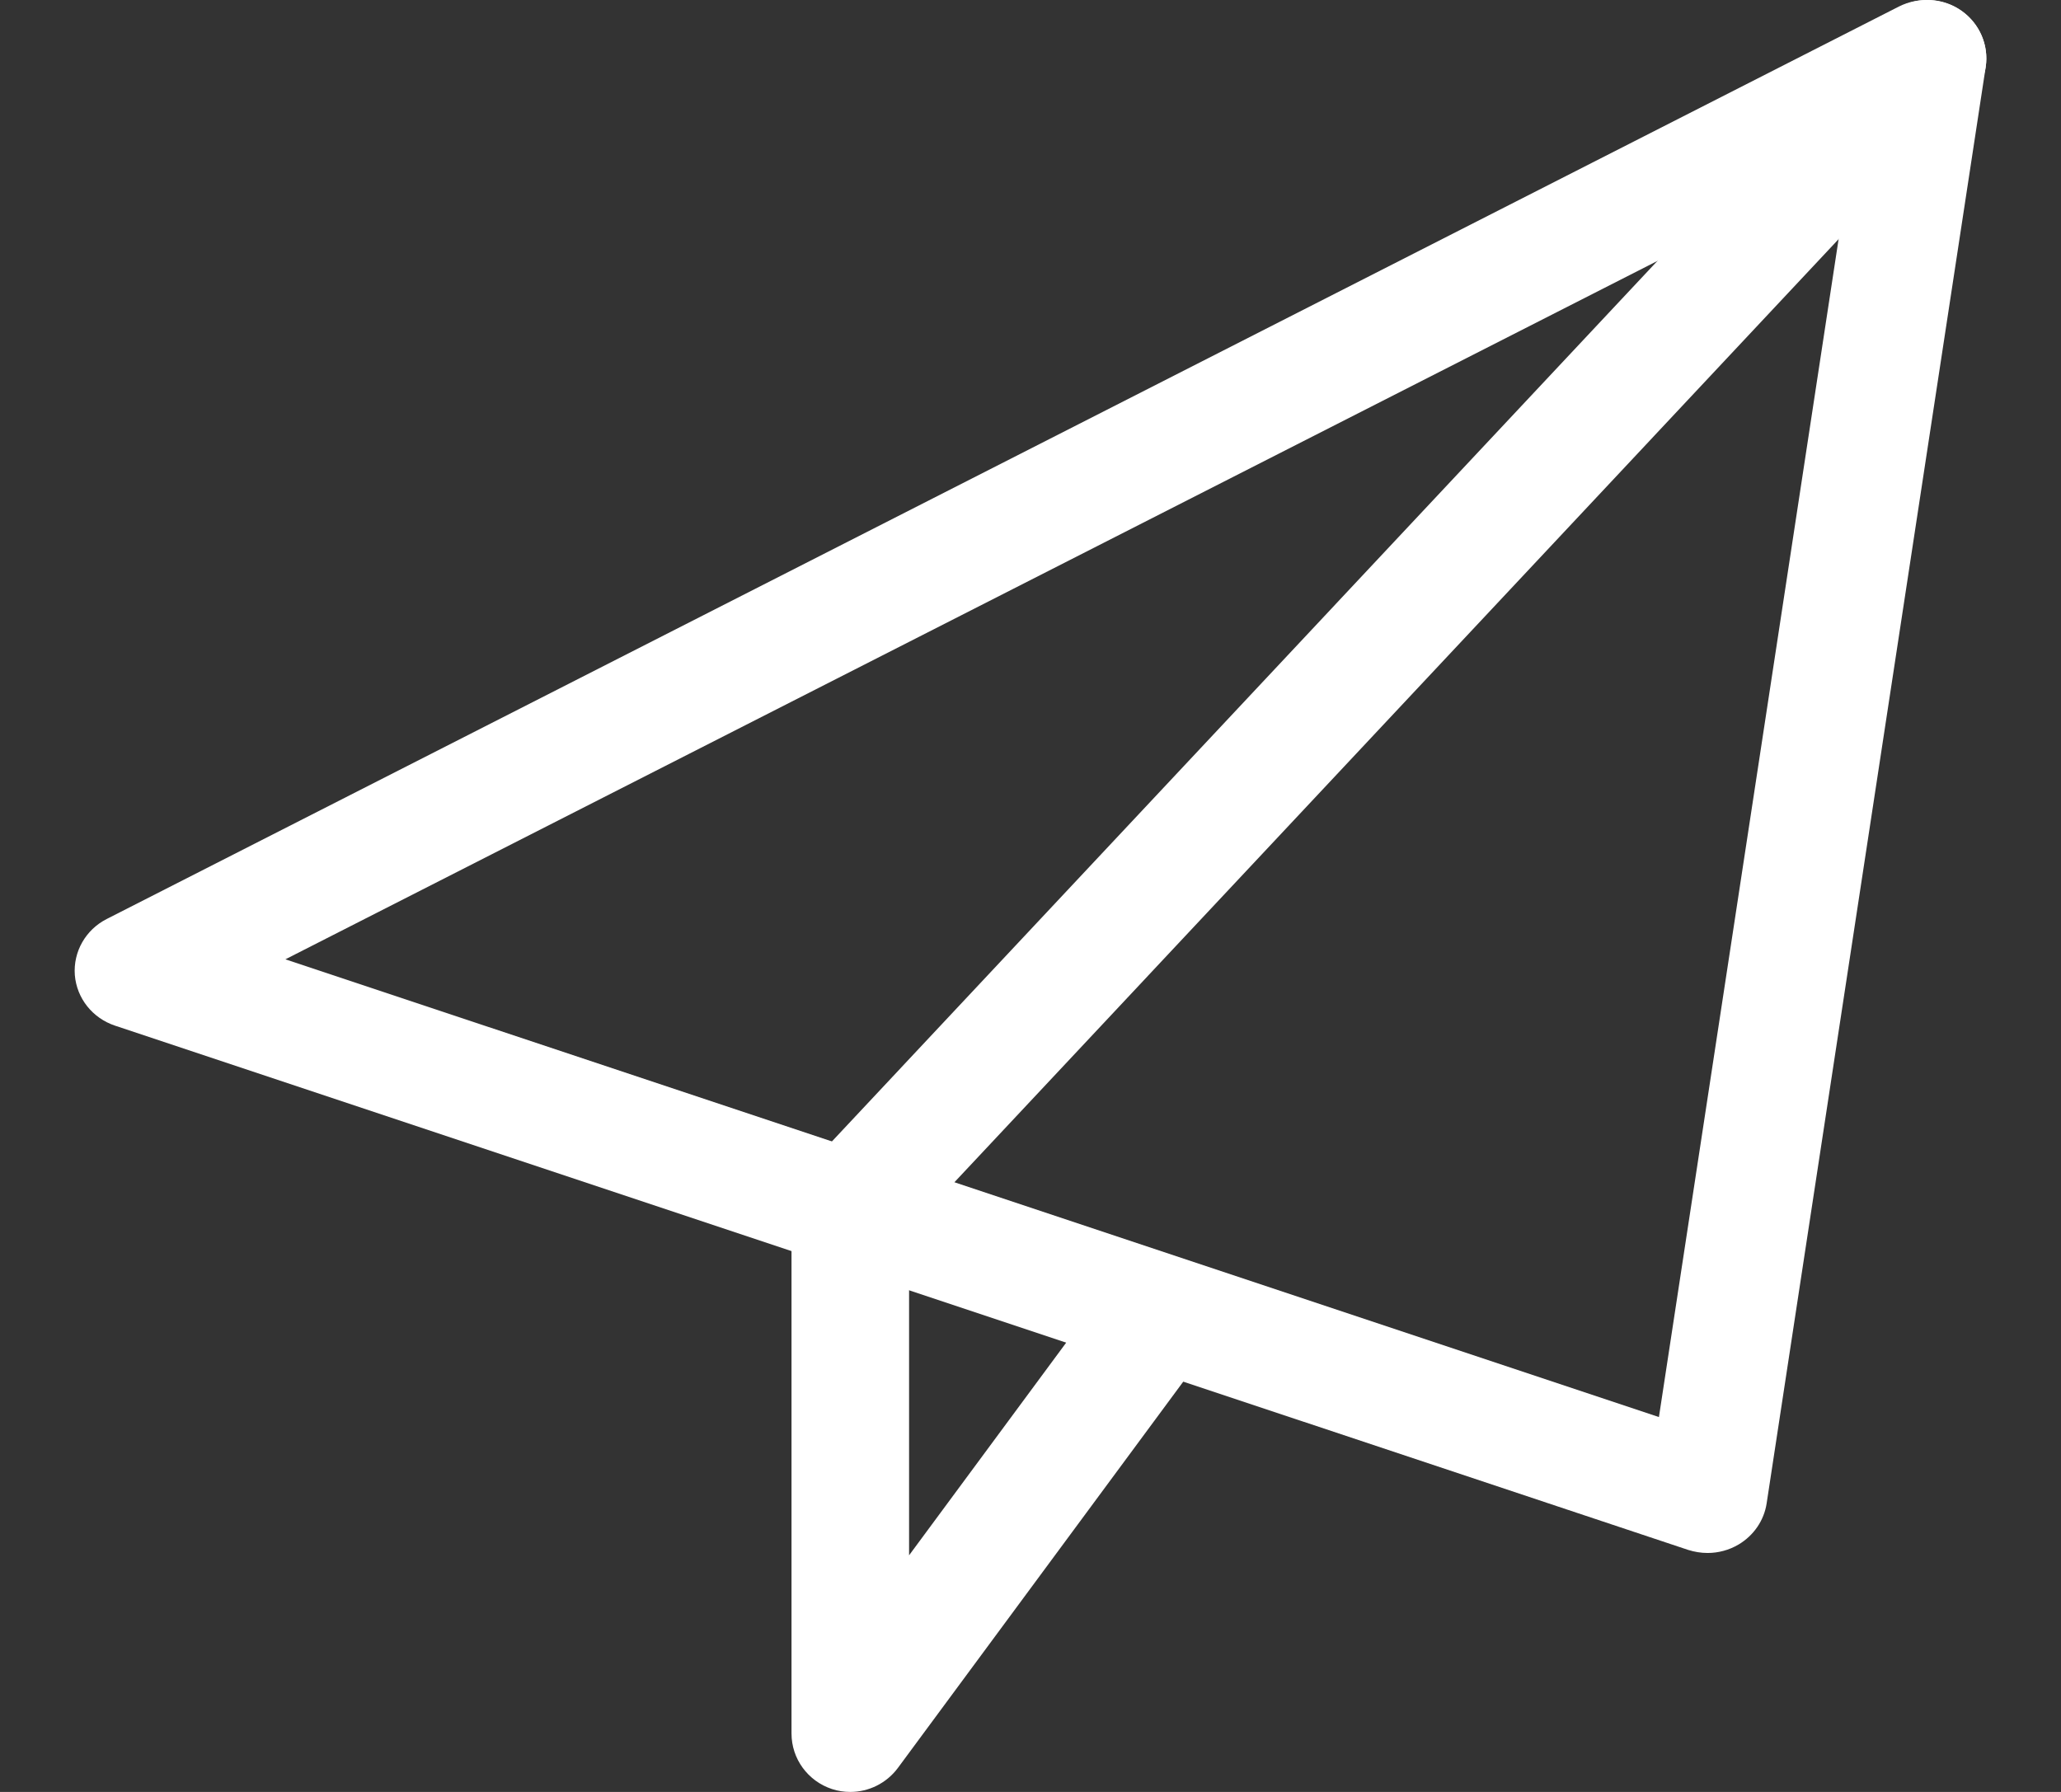 <?xml version="1.0" encoding="UTF-8"?>
<svg width="23px" height="20px" viewBox="0 0 23 20" version="1.1" xmlns="http://www.w3.org/2000/svg" xmlns:xlink="http://www.w3.org/1999/xlink">
    <rect x="0" y="0" width="23" height="20" fill="#333333" stroke="none"/>
    <!-- Generator: Sketch 64 (93537) - https://sketch.com -->
    <title>Icons / Send</title>
    <desc>Created with Sketch.</desc>
    <g id="UFE-Cards" stroke="none" stroke-width="1" fill="none" fill-rule="evenodd">
        <g id="Dashboard" transform="translate(-941, -482)" fill="#FFFFFF">
            <g id="Content" transform="translate(80, 0)">
                <g id="Sidebar" transform="translate(804, 0)">
                    <g id="Predate" transform="translate(20, 447)">
                        <g id="Icons-/-Send" transform="translate(37.5, 35)">
                            <g id="send">
                                <path d="M18.556,17.333 C18.483,17.333 18.41,17.321 18.34,17.299 L0.785,11.448 C0.532,11.364 0.356,11.142 0.335,10.882 C0.316,10.623 0.455,10.377 0.691,10.257 L20.691,0.073 C20.914,-0.039 21.183,-0.021 21.386,0.12 C21.59,0.262 21.696,0.503 21.66,0.746 L19.215,16.78 C19.186,16.97 19.071,17.138 18.901,17.239 C18.796,17.301 18.676,17.333 18.556,17.333 L18.556,17.333 Z M2.685,10.707 L18.013,15.816 L20.148,1.817 L2.685,10.707 Z" id="Shape" fill-rule="nonzero"></path>
                                <path d="M8.989,20 C8.921,20 8.852,19.99 8.785,19.968 C8.515,19.879 8.333,19.63 8.333,19.348 L8.333,13.478 C8.333,13.314 8.396,13.154 8.509,13.033 L20.531,0.208 C20.777,-0.057 21.194,-0.07 21.458,0.175 C21.723,0.421 21.737,0.834 21.491,1.098 L9.645,13.735 L9.645,17.359 L11.833,14.397 C12.047,14.108 12.458,14.044 12.75,14.258 C13.042,14.471 13.104,14.879 12.89,15.17 L9.518,19.735 C9.391,19.904 9.194,20 8.989,20 Z" id="Path" fill-rule="nonzero"></path>
                            </g>
                        </g>
                    </g>
                </g>
            </g>
        </g>
    </g>
</svg>
